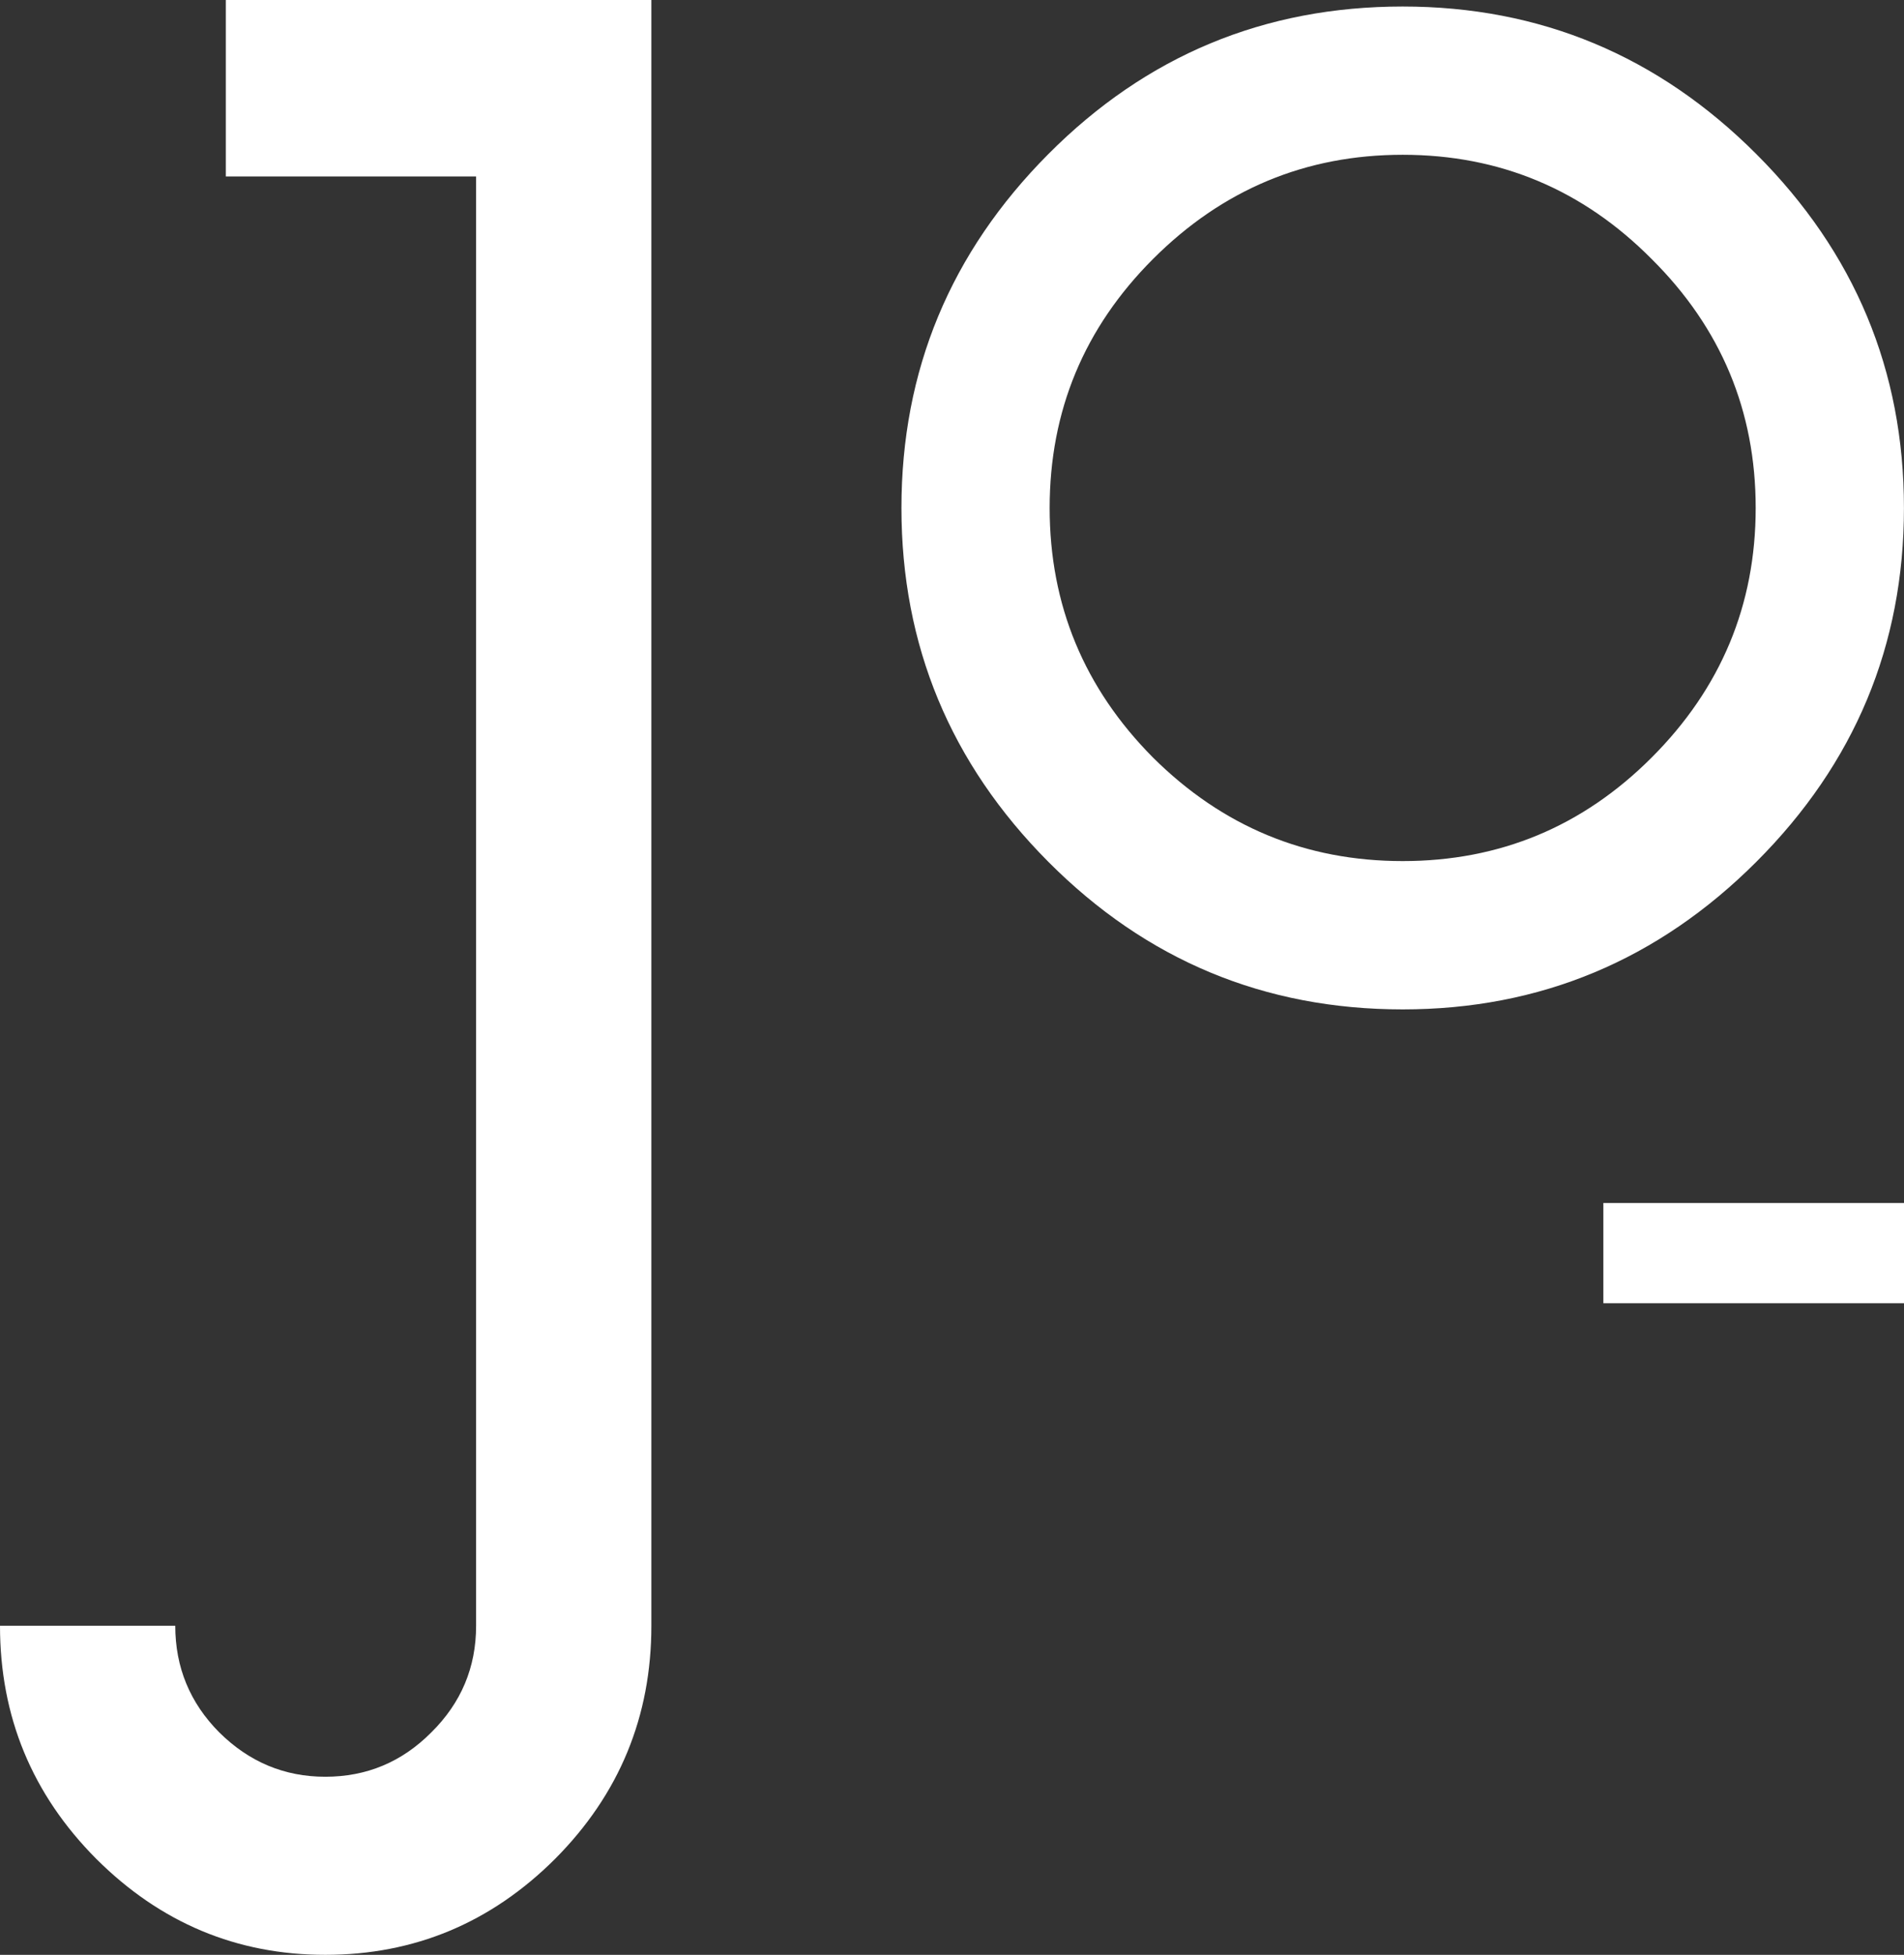 <svg width="38" height="39" viewBox="0 0 38 39" fill="none" xmlns="http://www.w3.org/2000/svg">
<rect x="0" y="0" width="38" height="39" fill="#333333" stroke="none"/>
<path d="M4.507 3.52V0H13V32.435C13 34.247 12.36 35.797 11.08 37.084C9.8 38.361 8.271 39 6.492 39C4.724 39 3.2 38.361 1.92 37.084C0.64 35.797 0 34.247 0 32.435H3.498C3.498 33.264 3.791 33.974 4.377 34.563C4.973 35.153 5.678 35.447 6.492 35.447C7.316 35.447 8.021 35.153 8.607 34.563C9.204 33.974 9.502 33.264 9.502 32.435V3.52H4.507Z" fill="white"/>
<path d="M20.922 17.193C18.968 15.23 17.991 12.877 17.991 10.134C17.991 7.391 18.968 5.038 20.922 3.075C22.876 1.111 25.233 0.13 27.995 0.13C30.738 0.13 33.091 1.111 35.054 3.075C37.017 5.038 37.999 7.391 37.999 10.134C37.999 12.877 37.017 15.23 35.054 17.193C33.091 19.156 30.738 20.138 27.995 20.138C25.233 20.138 22.876 19.156 20.922 17.193ZM23.013 5.166C21.637 6.542 20.949 8.198 20.949 10.134C20.949 12.069 21.637 13.73 23.013 15.115C24.399 16.491 26.059 17.179 27.995 17.179C29.93 17.179 31.586 16.491 32.962 15.115C34.348 13.73 35.04 12.069 35.04 10.134C35.04 8.198 34.348 6.542 32.962 5.166C31.586 3.781 29.93 3.088 27.995 3.088C26.059 3.088 24.399 3.781 23.013 5.166Z" fill="white"/>
<path d="M32 25H38" stroke="white" stroke-width="2"/>
</svg>
